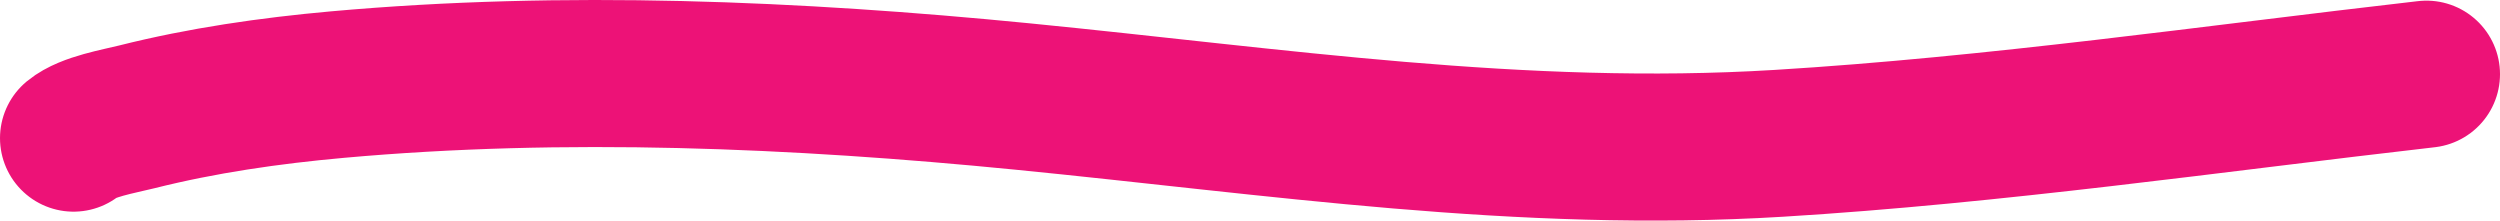 <svg width="170" height="15" viewBox="0 0 170 15" fill="none" xmlns="http://www.w3.org/2000/svg">
<path d="M5 9.393C5.96 8.604 8.056 8.26 9.316 7.943C13.739 6.832 18.323 6.168 22.949 5.752C38.35 4.368 54.156 5.046 69.487 6.558C86.754 8.26 103.445 10.815 120.94 9.747C135.71 8.846 150.364 6.721 165 5.044" stroke="#ED1277" stroke-width="10" stroke-linecap="round"/>
</svg>
